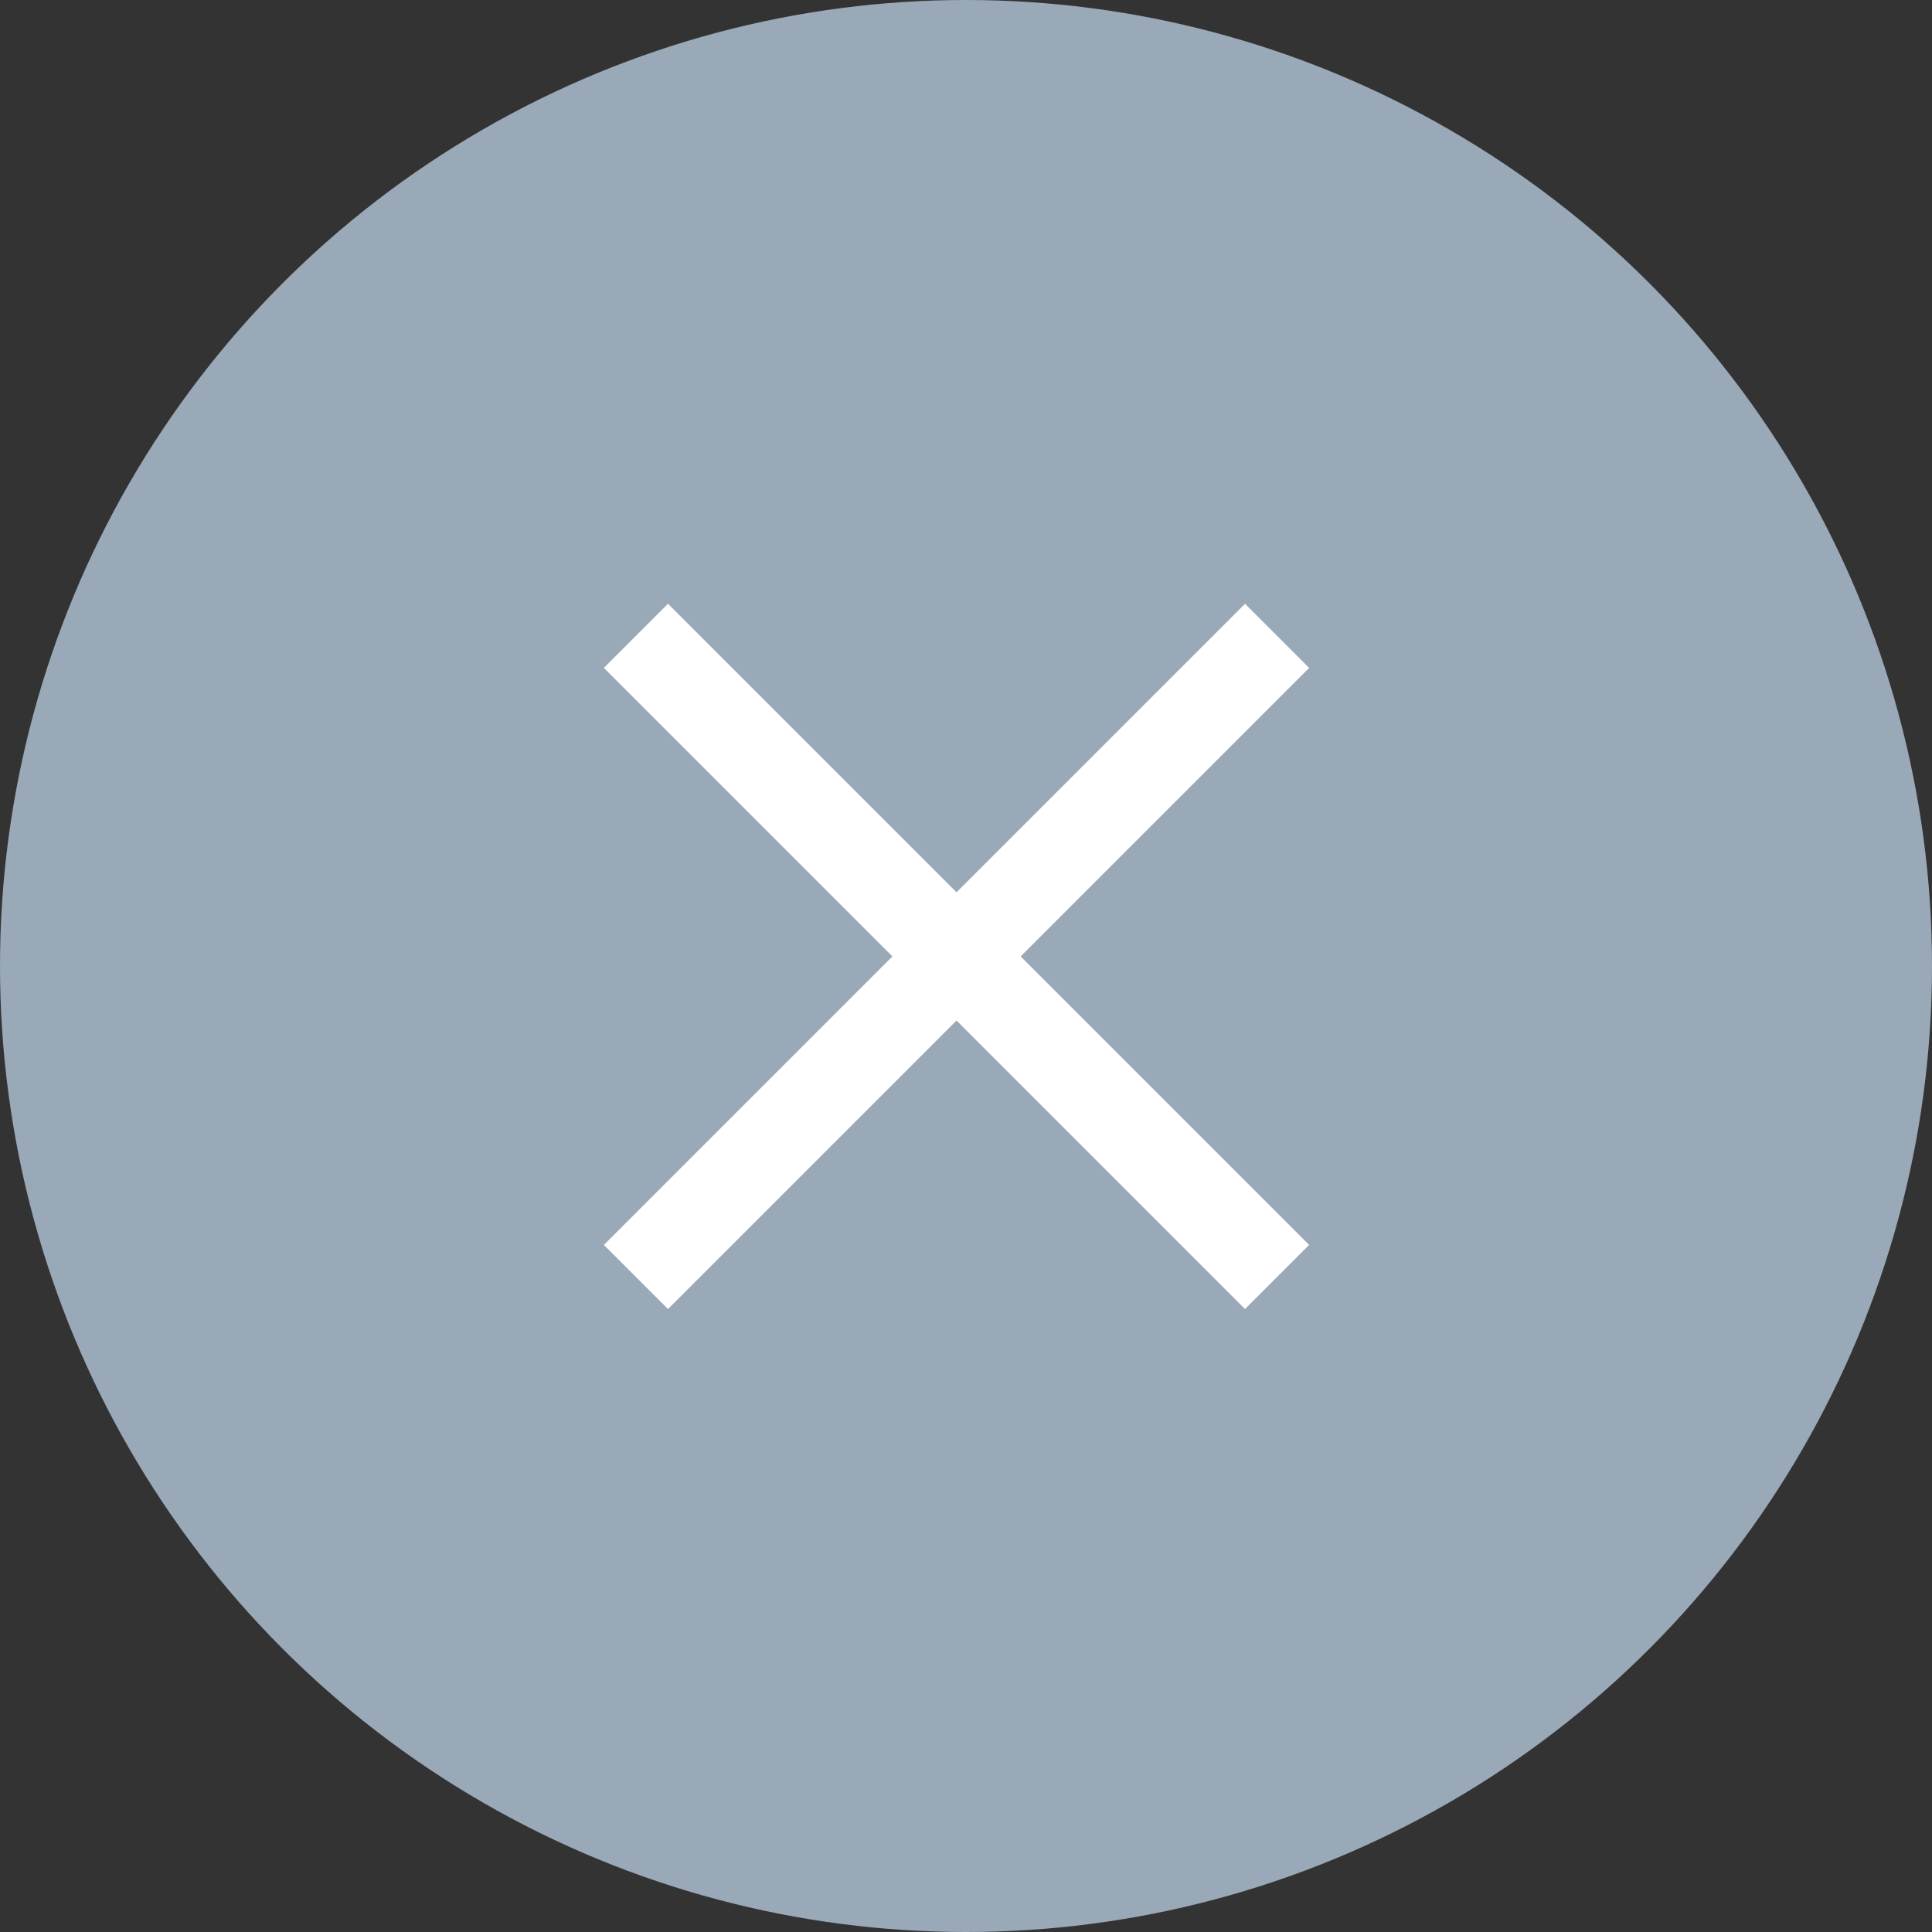 <svg xmlns="http://www.w3.org/2000/svg" width="16" height="16" viewBox="0 0 16 16">
  <rect x="0" y="0" width="16" height="16" fill="#333333" stroke="none"/>
  <g id="Group_186" data-name="Group 186" transform="translate(-680 -192)">
    <circle id="Ellipse_95" data-name="Ellipse 95" cx="8" cy="8" r="8" transform="translate(680 192)" fill="#9aa9b7"/>
    <g id="Group_183" data-name="Group 183" transform="translate(-54 -100.159)">
      <rect id="Rectangle_797" data-name="Rectangle 797" width="7.509" height="0.751" transform="translate(739.532 297.159) rotate(45)" fill="#fff"/>
      <rect id="Rectangle_798" data-name="Rectangle 798" width="7.509" height="0.751" transform="translate(739.001 302.469) rotate(-45)" fill="#fff"/>
    </g>
  </g>
</svg>
